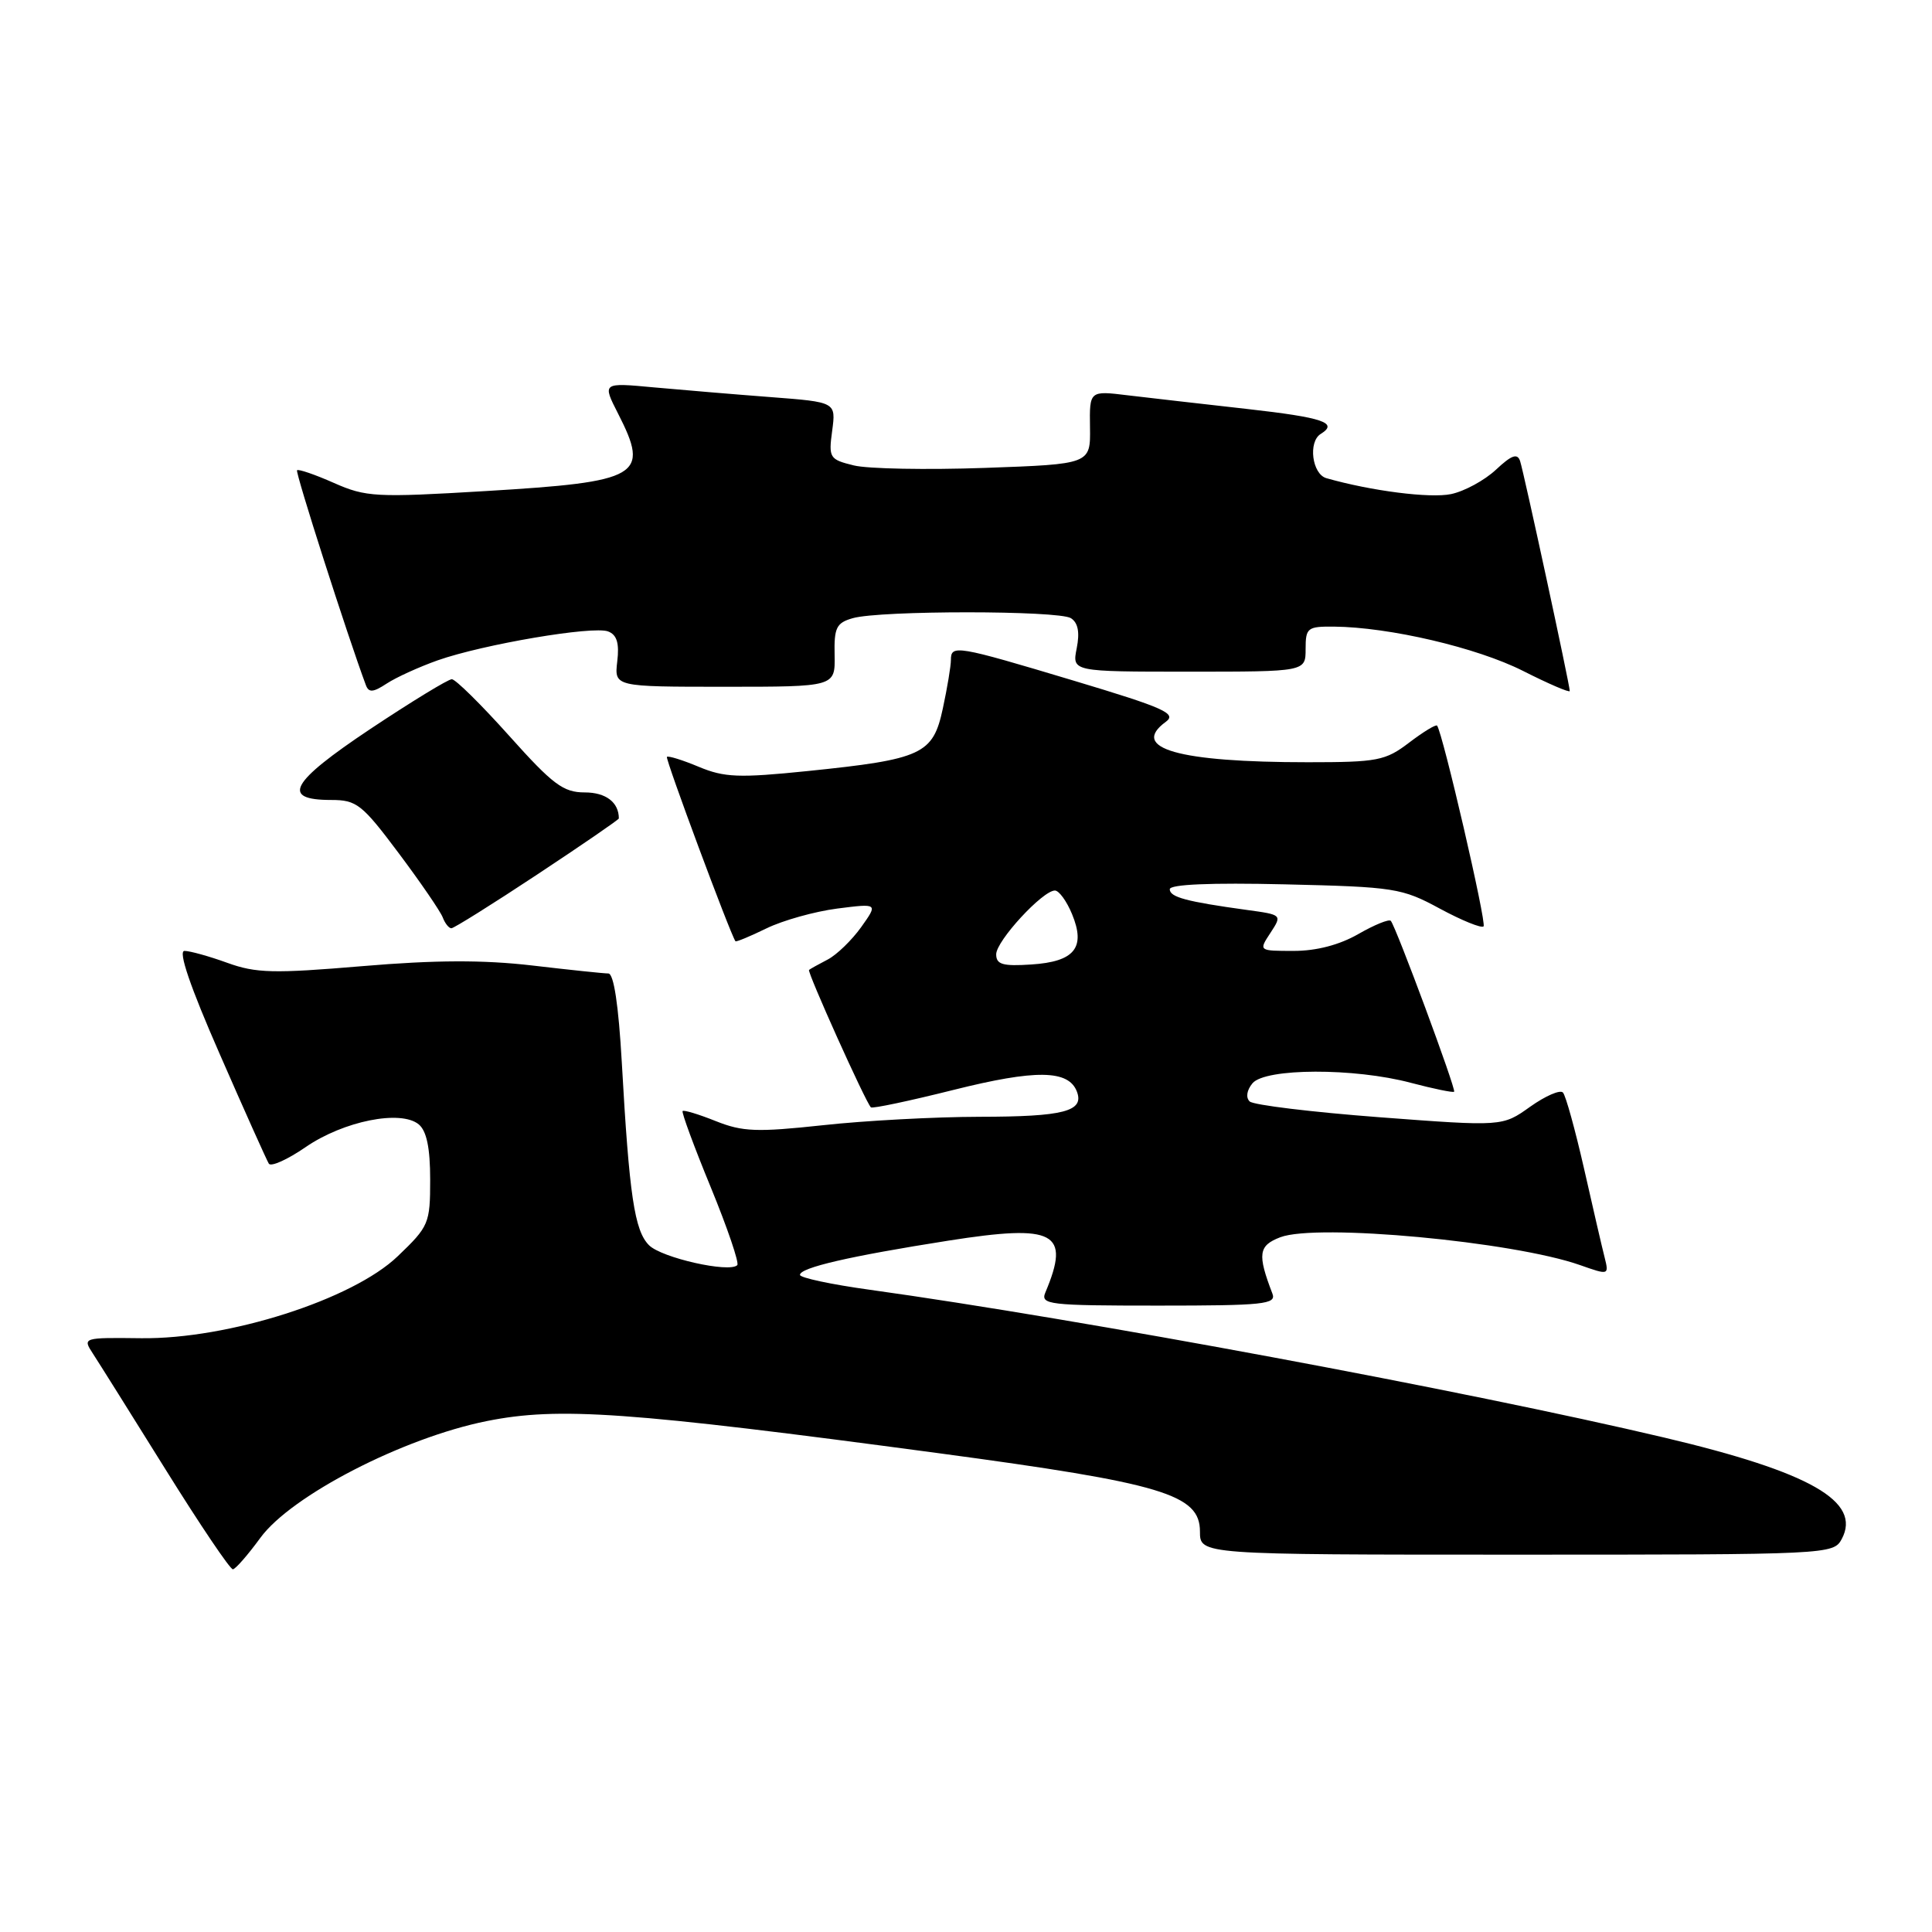 <?xml version="1.0" encoding="UTF-8" standalone="no"?>
<!DOCTYPE svg PUBLIC "-//W3C//DTD SVG 1.1//EN" "http://www.w3.org/Graphics/SVG/1.1/DTD/svg11.dtd" >
<svg xmlns="http://www.w3.org/2000/svg" xmlns:xlink="http://www.w3.org/1999/xlink" version="1.1" viewBox="0 0 256 256">
 <g >
 <path fill="currentColor"
d=" M 34.50 203.77 C 38.59 198.17 53.43 190.52 64.50 188.30 C 74.02 186.39 83.22 187.04 124.40 192.56 C 154.11 196.55 159.00 198.02 159.00 202.94 C 159.00 206.00 159.00 206.00 200.96 206.00 C 242.36 206.00 242.94 205.97 244.04 203.93 C 246.70 198.95 239.88 195.06 220.50 190.48 C 194.26 184.28 143.28 174.80 115.25 170.90 C 110.16 170.20 106.00 169.31 106.00 168.93 C 106.00 167.97 112.57 166.45 125.68 164.39 C 139.82 162.17 141.88 163.27 138.52 171.25 C 137.84 172.87 138.92 173.00 153.50 173.00 C 167.46 173.00 169.15 172.82 168.60 171.41 C 166.59 166.17 166.75 165.05 169.65 163.94 C 174.50 162.09 200.51 164.51 209.36 167.63 C 213.19 168.98 213.21 168.97 212.61 166.57 C 212.27 165.25 211.05 159.96 209.89 154.83 C 208.72 149.70 207.47 145.17 207.10 144.77 C 206.73 144.36 204.78 145.21 202.75 146.65 C 199.08 149.27 199.08 149.27 182.79 148.04 C 173.83 147.36 166.09 146.42 165.59 145.95 C 165.05 145.43 165.20 144.46 165.96 143.54 C 167.65 141.52 179.45 141.48 186.95 143.48 C 189.95 144.27 192.53 144.80 192.68 144.66 C 192.97 144.36 184.98 122.81 184.29 122.02 C 184.06 121.75 182.12 122.54 179.98 123.77 C 177.49 125.20 174.44 126.00 171.44 126.00 C 166.77 126.00 166.77 126.00 168.34 123.61 C 169.90 121.22 169.90 121.21 165.20 120.57 C 157.22 119.47 155.00 118.88 155.00 117.83 C 155.00 117.18 160.41 116.95 170.25 117.18 C 184.79 117.52 185.75 117.67 190.79 120.40 C 193.70 121.97 196.31 123.03 196.58 122.75 C 197.01 122.32 191.16 97.08 190.42 96.15 C 190.26 95.96 188.60 96.97 186.72 98.40 C 183.57 100.80 182.54 101.00 173.30 101.00 C 156.11 101.00 149.66 99.16 154.48 95.64 C 155.97 94.55 154.27 93.79 142.27 90.19 C 126.71 85.52 126.00 85.40 126.00 87.45 C 126.00 88.25 125.52 91.14 124.93 93.88 C 123.63 99.95 122.22 100.61 107.00 102.17 C 97.91 103.10 95.98 103.02 92.60 101.61 C 90.45 100.71 88.55 100.12 88.37 100.29 C 88.13 100.54 96.74 123.70 97.45 124.72 C 97.54 124.84 99.38 124.08 101.55 123.02 C 103.72 121.96 107.94 120.78 110.93 120.39 C 116.35 119.70 116.35 119.70 114.11 122.85 C 112.87 124.58 110.88 126.51 109.68 127.14 C 108.48 127.76 107.37 128.38 107.20 128.52 C 106.92 128.75 114.68 146.02 115.40 146.73 C 115.59 146.92 120.51 145.88 126.34 144.42 C 137.24 141.69 141.58 141.75 142.69 144.63 C 143.70 147.26 140.97 147.97 129.79 147.98 C 123.90 147.99 114.55 148.49 109.01 149.10 C 100.29 150.04 98.39 149.97 94.84 148.55 C 92.59 147.65 90.62 147.05 90.45 147.22 C 90.29 147.38 91.96 151.93 94.18 157.32 C 96.39 162.71 97.98 167.36 97.69 167.64 C 96.64 168.69 87.67 166.67 86.00 165.00 C 84.07 163.07 83.38 158.41 82.39 140.75 C 81.96 133.18 81.33 129.00 80.61 128.99 C 80.00 128.99 75.45 128.51 70.50 127.93 C 64.04 127.18 57.69 127.20 48.00 128.02 C 36.26 129.01 33.93 128.96 30.12 127.58 C 27.72 126.71 25.16 126.00 24.44 126.00 C 23.58 126.00 25.21 130.77 29.12 139.68 C 32.41 147.21 35.34 153.74 35.62 154.19 C 35.90 154.64 38.10 153.65 40.51 151.99 C 45.53 148.54 53.11 147.02 55.49 148.99 C 56.53 149.86 57.00 152.11 57.00 156.29 C 57.00 162.12 56.84 162.50 52.70 166.46 C 46.72 172.20 30.25 177.46 18.71 177.32 C 10.97 177.23 10.93 177.24 12.31 179.36 C 13.08 180.54 17.42 187.46 21.96 194.75 C 26.50 202.04 30.50 207.97 30.86 207.94 C 31.21 207.91 32.85 206.03 34.50 203.77 Z  M 71.21 115.86 C 77.14 111.94 82.00 108.60 82.00 108.45 C 82.00 106.31 80.28 105.00 77.48 105.00 C 74.64 105.00 73.25 103.96 67.47 97.50 C 63.78 93.38 60.36 90.00 59.87 90.00 C 59.38 90.00 54.52 92.97 49.06 96.60 C 38.46 103.67 37.17 106.00 43.88 106.00 C 47.26 106.00 47.97 106.56 52.83 113.05 C 55.73 116.92 58.35 120.75 58.66 121.55 C 58.96 122.35 59.48 123.00 59.81 123.00 C 60.14 123.00 65.27 119.79 71.21 115.86 Z  M 57.99 87.50 C 64.01 85.38 78.59 82.90 80.58 83.67 C 81.74 84.11 82.08 85.23 81.79 87.64 C 81.40 91.00 81.40 91.00 96.04 91.00 C 110.67 91.00 110.67 91.00 110.59 86.81 C 110.51 83.17 110.82 82.53 113.00 81.91 C 116.64 80.87 140.25 80.88 141.90 81.91 C 142.85 82.52 143.09 83.78 142.67 85.90 C 142.05 89.00 142.05 89.00 157.53 89.00 C 173.00 89.00 173.00 89.00 173.00 86.00 C 173.00 83.19 173.24 83.00 176.75 83.03 C 184.11 83.10 195.68 85.81 201.79 88.89 C 205.21 90.62 208.00 91.82 208.00 91.56 C 208.00 90.74 201.91 62.56 201.42 61.09 C 201.06 60.02 200.29 60.30 198.22 62.24 C 196.72 63.64 194.05 65.10 192.27 65.47 C 189.50 66.05 181.71 65.06 175.75 63.36 C 173.86 62.82 173.31 58.55 175.00 57.50 C 177.39 56.02 175.35 55.33 165.25 54.19 C 159.34 53.53 152.22 52.71 149.43 52.38 C 144.36 51.76 144.36 51.76 144.43 56.63 C 144.50 61.50 144.50 61.50 130.50 62.00 C 122.80 62.27 114.98 62.13 113.13 61.67 C 109.91 60.88 109.78 60.67 110.27 57.06 C 110.77 53.28 110.77 53.28 102.14 52.62 C 97.39 52.26 90.42 51.67 86.65 51.33 C 79.80 50.69 79.80 50.69 81.90 54.81 C 86.13 63.09 84.85 63.84 64.33 65.07 C 49.79 65.94 48.50 65.87 44.24 63.99 C 41.74 62.88 39.54 62.13 39.36 62.31 C 39.10 62.57 46.07 84.32 48.48 90.78 C 48.86 91.80 49.44 91.76 51.25 90.57 C 52.50 89.75 55.54 88.37 57.99 87.50 Z  M 132.00 126.45 C 132.00 124.68 138.15 118.00 139.78 118.00 C 140.32 118.00 141.34 119.40 142.05 121.12 C 143.89 125.57 142.40 127.43 136.65 127.80 C 132.87 128.05 132.00 127.80 132.00 126.45 Z "/>
</g>
</svg>